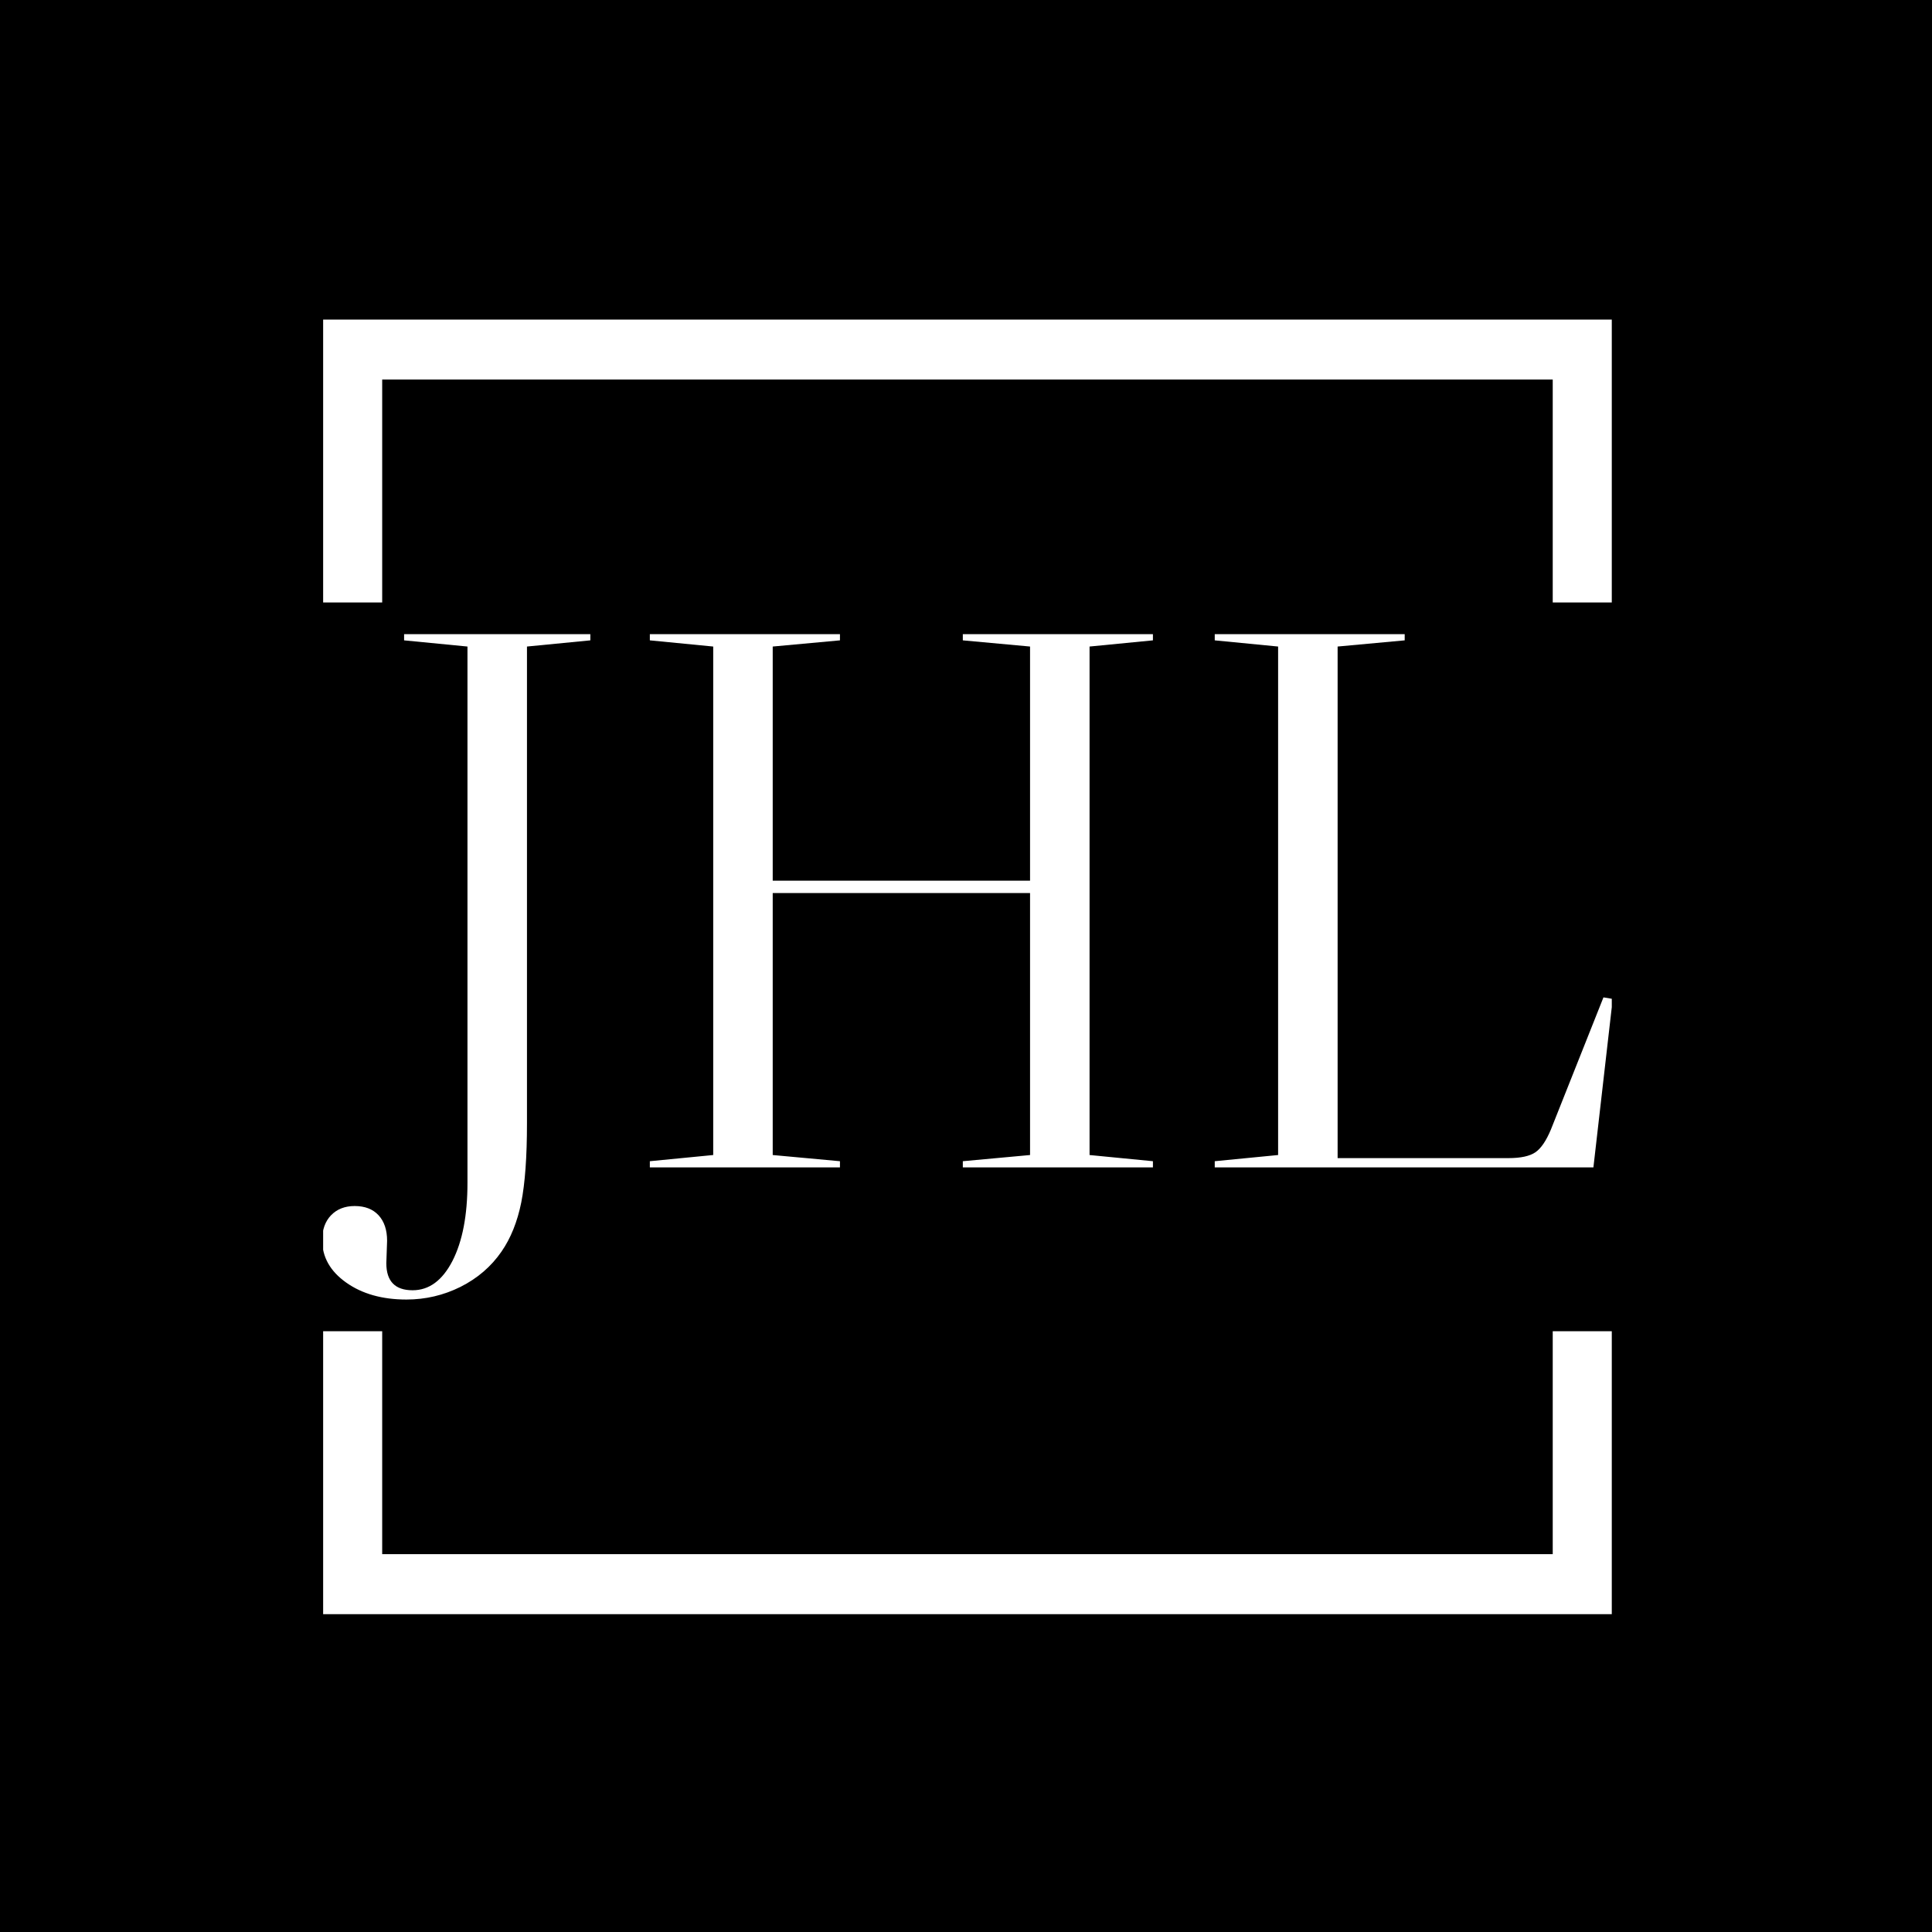 <svg xmlns="http://www.w3.org/2000/svg" version="1.1" xmlns:xlink="http://www.w3.org/1999/xlink" xmlns:svgjs="http://svgjs.dev/svgjs" width="1500" height="1500" viewBox="0 0 1500 1500"><rect width="1500" height="1500" fill="#000000"></rect><g transform="matrix(0.667,0,0,0.667,250.884,244.41)"><svg viewBox="0 0 244 247" data-background-color="#636365" preserveAspectRatio="xMidYMid meet" height="1518" width="1500" xmlns="http://www.w3.org/2000/svg" xmlns:xlink="http://www.w3.org/1999/xlink"><g id="tight-bounds" transform="matrix(1,0,0,1,-0.216,-0.1)"><svg viewBox="0 0 244.431 247.2" height="247.2" width="244.431"><g><svg></svg></g><g><svg viewBox="0 0 244.431 247.2" height="247.2" width="244.431"><g transform="matrix(1,0,0,1,0,60.589)"><svg viewBox="0 0 244.431 126.021" height="126.021" width="244.431"><g><svg viewBox="0 0 244.431 126.021" height="126.021" width="244.431"><g><svg viewBox="0 0 244.431 126.021" height="126.021" width="244.431"><g><svg viewBox="0 0 244.431 126.021" height="126.021" width="244.431"><g id="textblocktransform"><svg viewBox="0 0 244.431 126.021" height="126.021" width="244.431" id="textblock"><g><svg viewBox="0 0 244.431 126.021" height="126.021" width="244.431"><g transform="matrix(1,0,0,1,0,0)"><svg width="244.431" viewBox="-2.7 -34.5 83.5 43.05" height="126.021" data-palette-color="#ffffff"><path d="M6.7 1Q6.7 4.15 5.73 6.05 4.75 7.95 3.15 7.95L3.15 7.95Q1.45 7.95 1.45 6.2L1.45 6.2 1.5 4.75Q1.5 3.7 0.95 3.1 0.4 2.5-0.6 2.5L-0.6 2.5Q-1.55 2.5-2.13 3.1-2.7 3.7-2.7 4.7L-2.7 4.7Q-2.7 6.35-1.15 7.45 0.4 8.55 2.75 8.55L2.75 8.55Q4.6 8.55 6.25 7.73 7.9 6.9 8.9 5.45L8.9 5.45Q9.8 4.15 10.18 2.27 10.55 0.4 10.55-2.85L10.55-2.85 10.55-33.7 14.65-34.1 14.65-34.5 2.6-34.5 2.6-34.1 6.7-33.7 6.7 1ZM51.05-34.1L46.95-33.7 46.95-0.8 51.05-0.4 51.05 0 38.75 0 38.75-0.4 43.1-0.8 43.1-17.75 26.45-17.75 26.45-0.8 30.8-0.4 30.8 0 18.5 0 18.5-0.4 22.6-0.8 22.6-33.7 18.5-34.1 18.5-34.5 30.8-34.5 30.8-34.1 26.45-33.7 26.45-18.55 43.1-18.55 43.1-33.7 38.75-34.1 38.75-34.5 51.05-34.5 51.05-34.1ZM59.15-33.7L59.15-0.8 55.05-0.4 55.05 0 79.55 0 80.8-10.9 80.2-11 76.8-2.45Q76.34-1.35 75.8-0.98 75.25-0.6 74.05-0.6L74.05-0.6 63-0.6 63-33.7 67.34-34.1 67.34-34.5 55.05-34.5 55.05-34.1 59.15-33.7Z" opacity="1" transform="matrix(1,0,0,1,0,0)" fill="#ffffff" class="wordmark-text-0" data-fill-palette-color="primary" id="text-0"></path></svg></g></svg></g></svg></g></svg></g><g></g></svg></g></svg></g></svg></g><path d="M0 54.589L0 1 244.431 1 244.431 54.589 233.067 54.589 233.067 12.365 11.365 12.365 11.365 54.589 0 54.589M0 192.611L0 246.2 244.431 246.2 244.431 192.611 233.067 192.611 233.067 234.835 11.365 234.835 11.365 192.611 0 192.611" fill="#ffffff" stroke="transparent" data-fill-palette-color="primary"></path></svg></g><defs></defs></svg><rect width="244.431" height="247.2" fill="none" stroke="none" visibility="hidden"></rect></g></svg></g></svg>